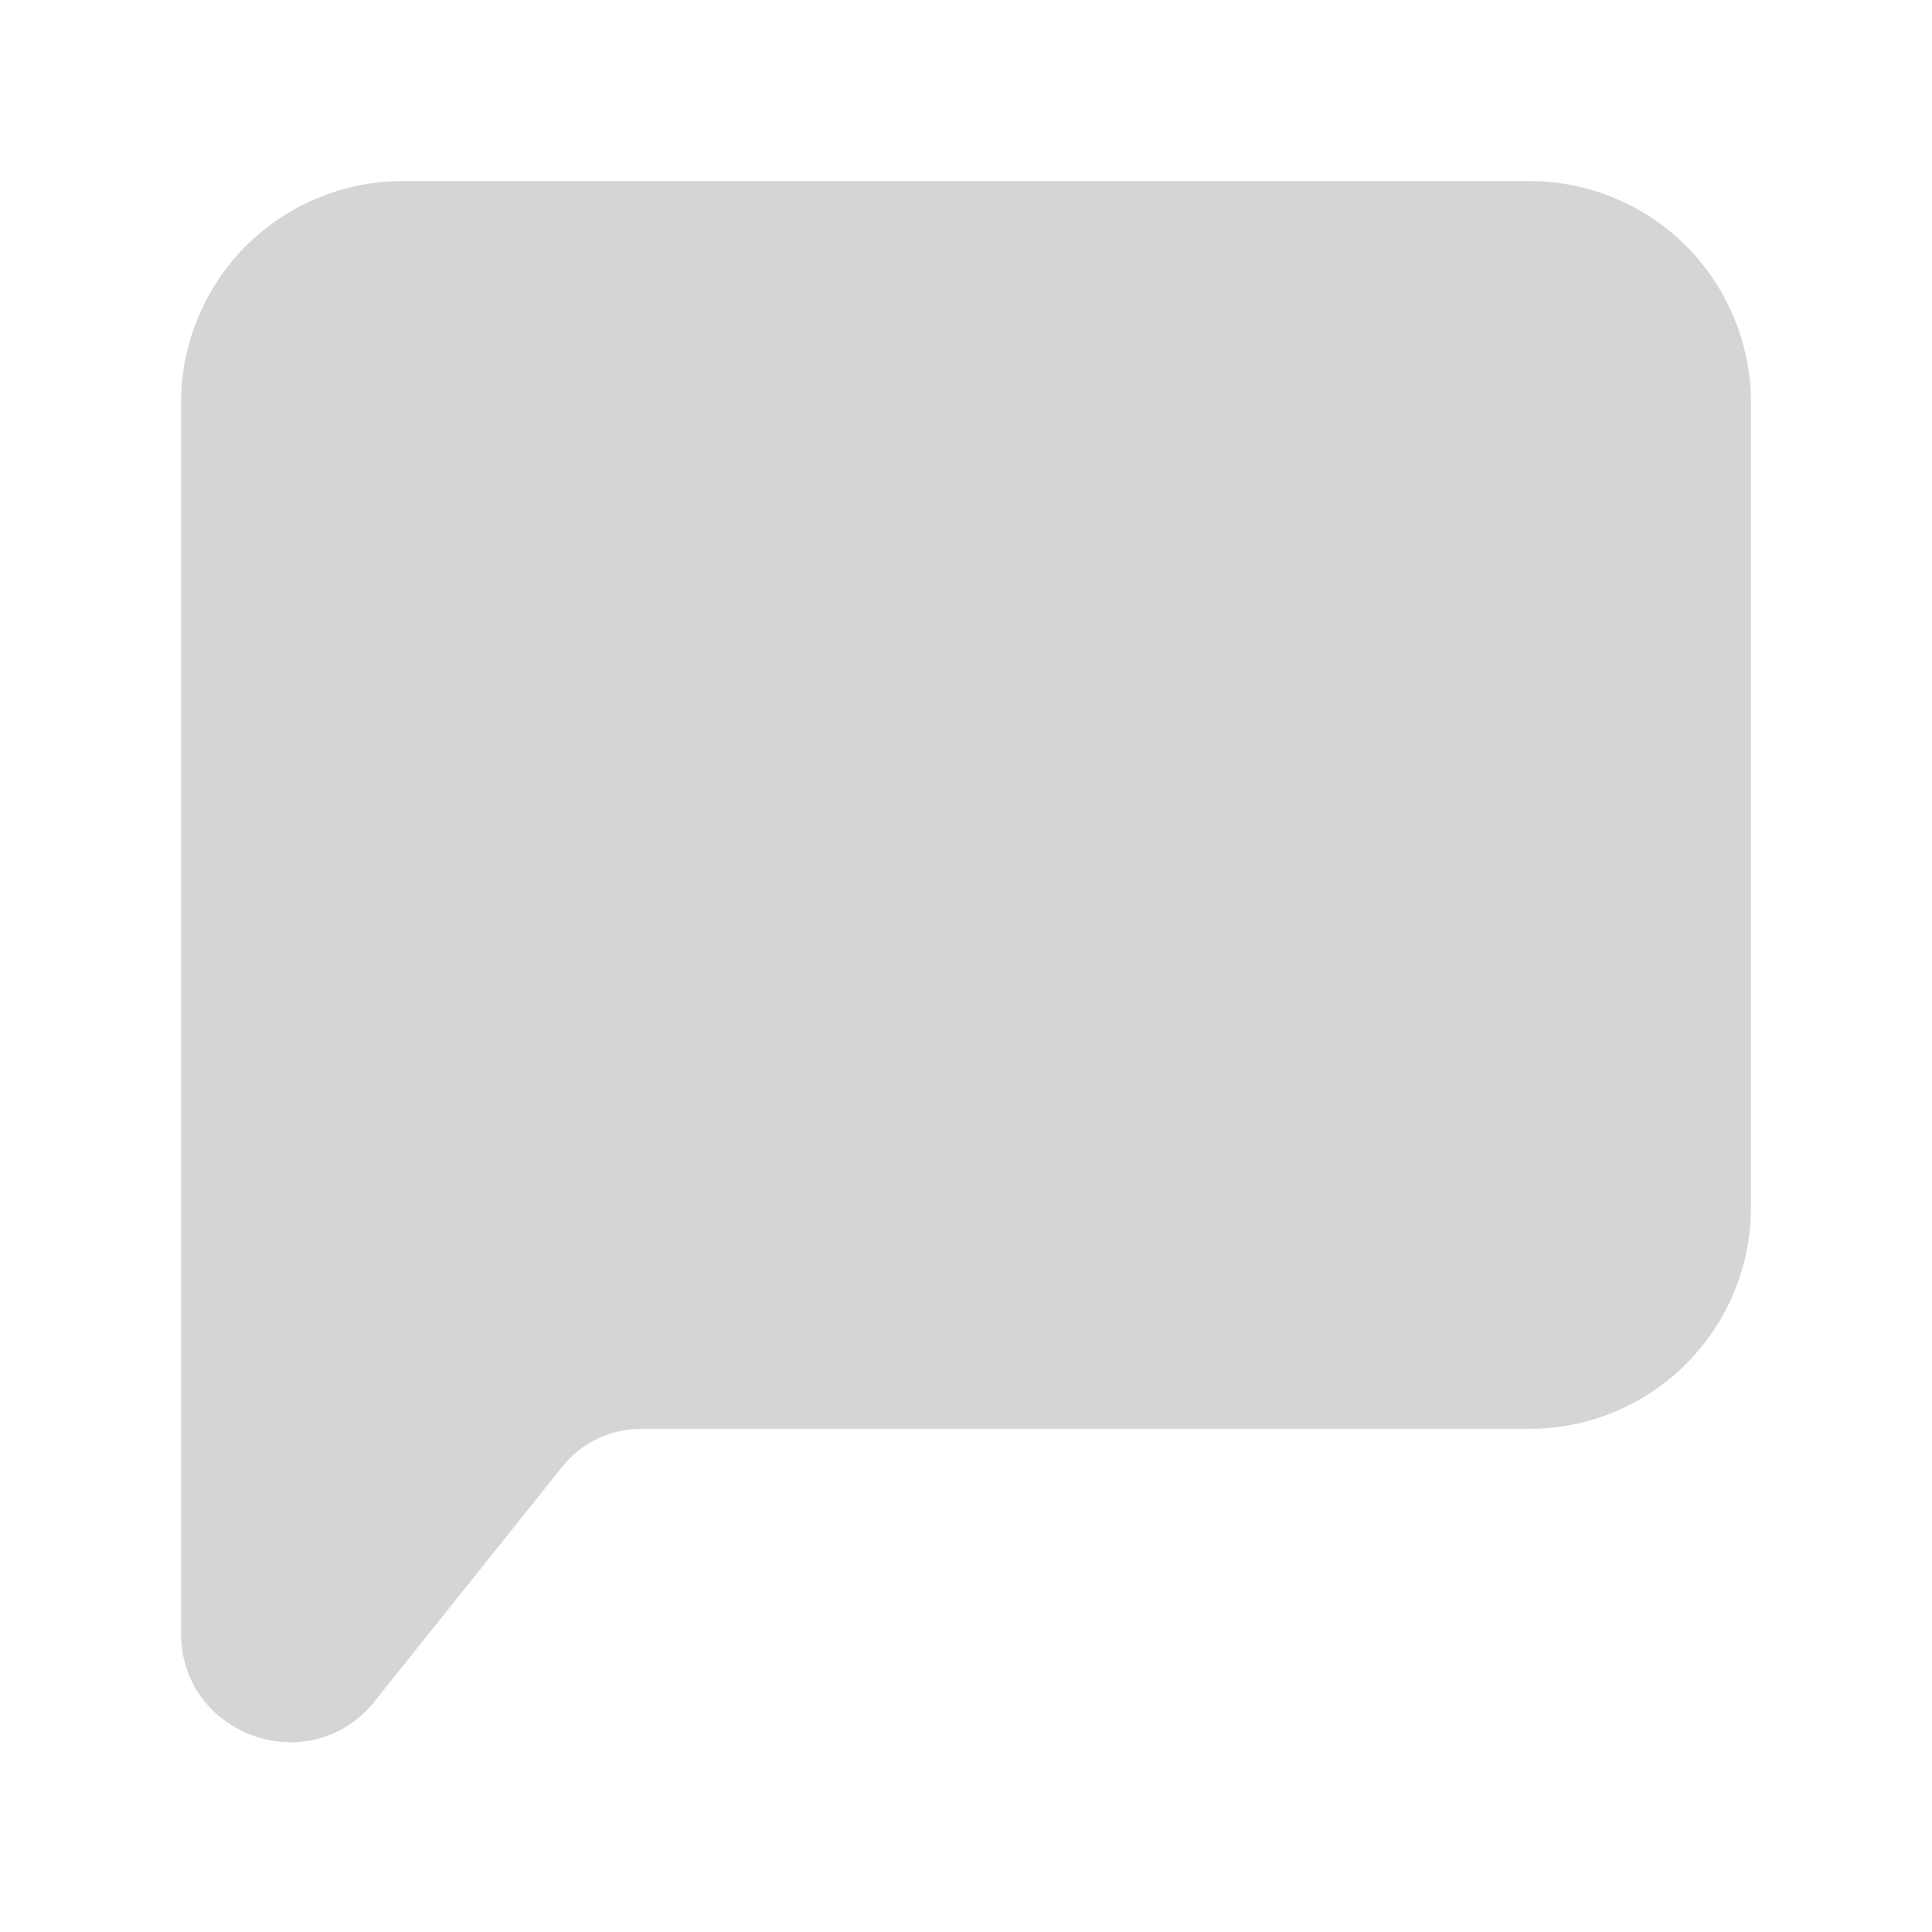 <svg width="14" height="14" viewBox="0 0 14 14" fill="none" xmlns="http://www.w3.org/2000/svg">
<path fill-rule="evenodd" clip-rule="evenodd" d="M1.312 2.917C1.312 2.491 1.482 2.083 1.782 1.782C2.083 1.482 2.491 1.312 2.917 1.312H11.083C11.509 1.312 11.917 1.482 12.218 1.782C12.518 2.083 12.688 2.491 12.688 2.917V8.75C12.688 9.175 12.518 9.583 12.218 9.884C11.917 10.185 11.509 10.354 11.083 10.354H4.644C4.422 10.354 4.213 10.455 4.075 10.628L2.715 12.328C2.25 12.909 1.312 12.58 1.312 11.836V2.917Z" fill="#D5D5D5"/>
</svg>
